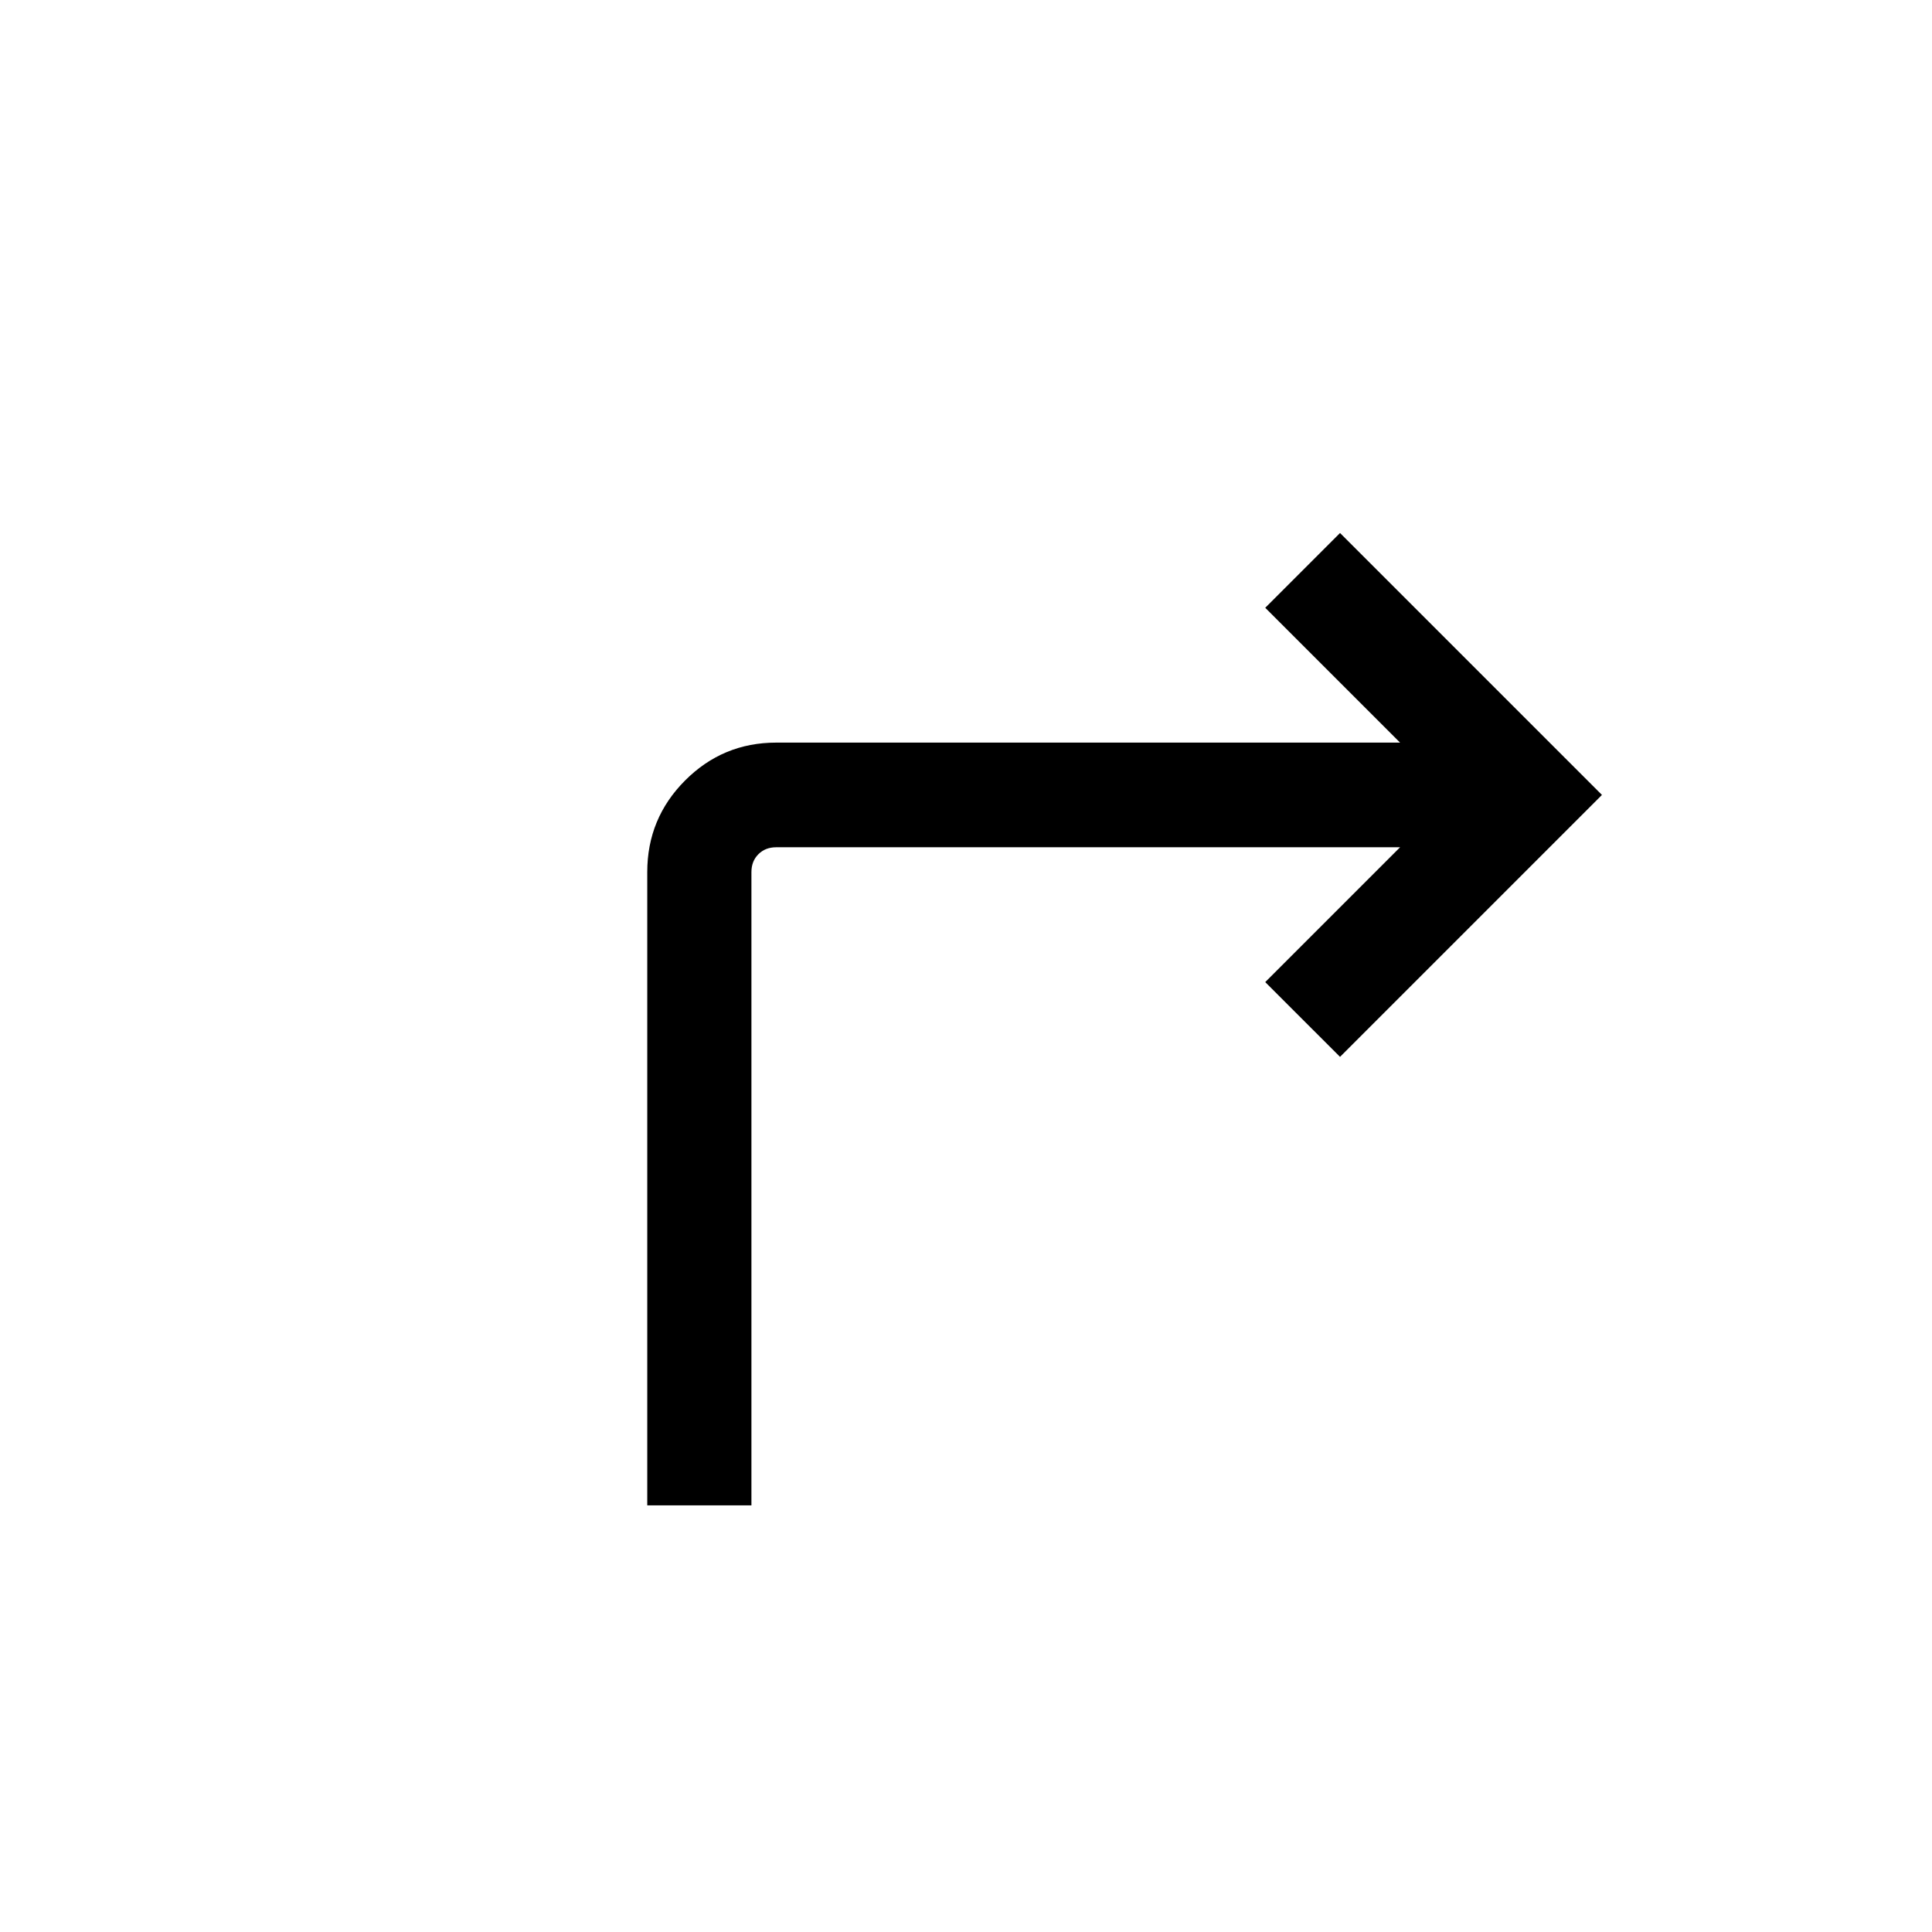 <svg xmlns="http://www.w3.org/2000/svg" height="20" viewBox="0 -960 960 960" width="20"><path d="M321.62-212v-314.69q0-26.63 18.77-45.47t45.3-18.84h310l-67-67 37.16-37.15L796-565 665.85-434.85 628.69-472l67-67h-310q-5.39 0-8.85 3.46t-3.46 8.85V-212h-51.76Z"/></svg>